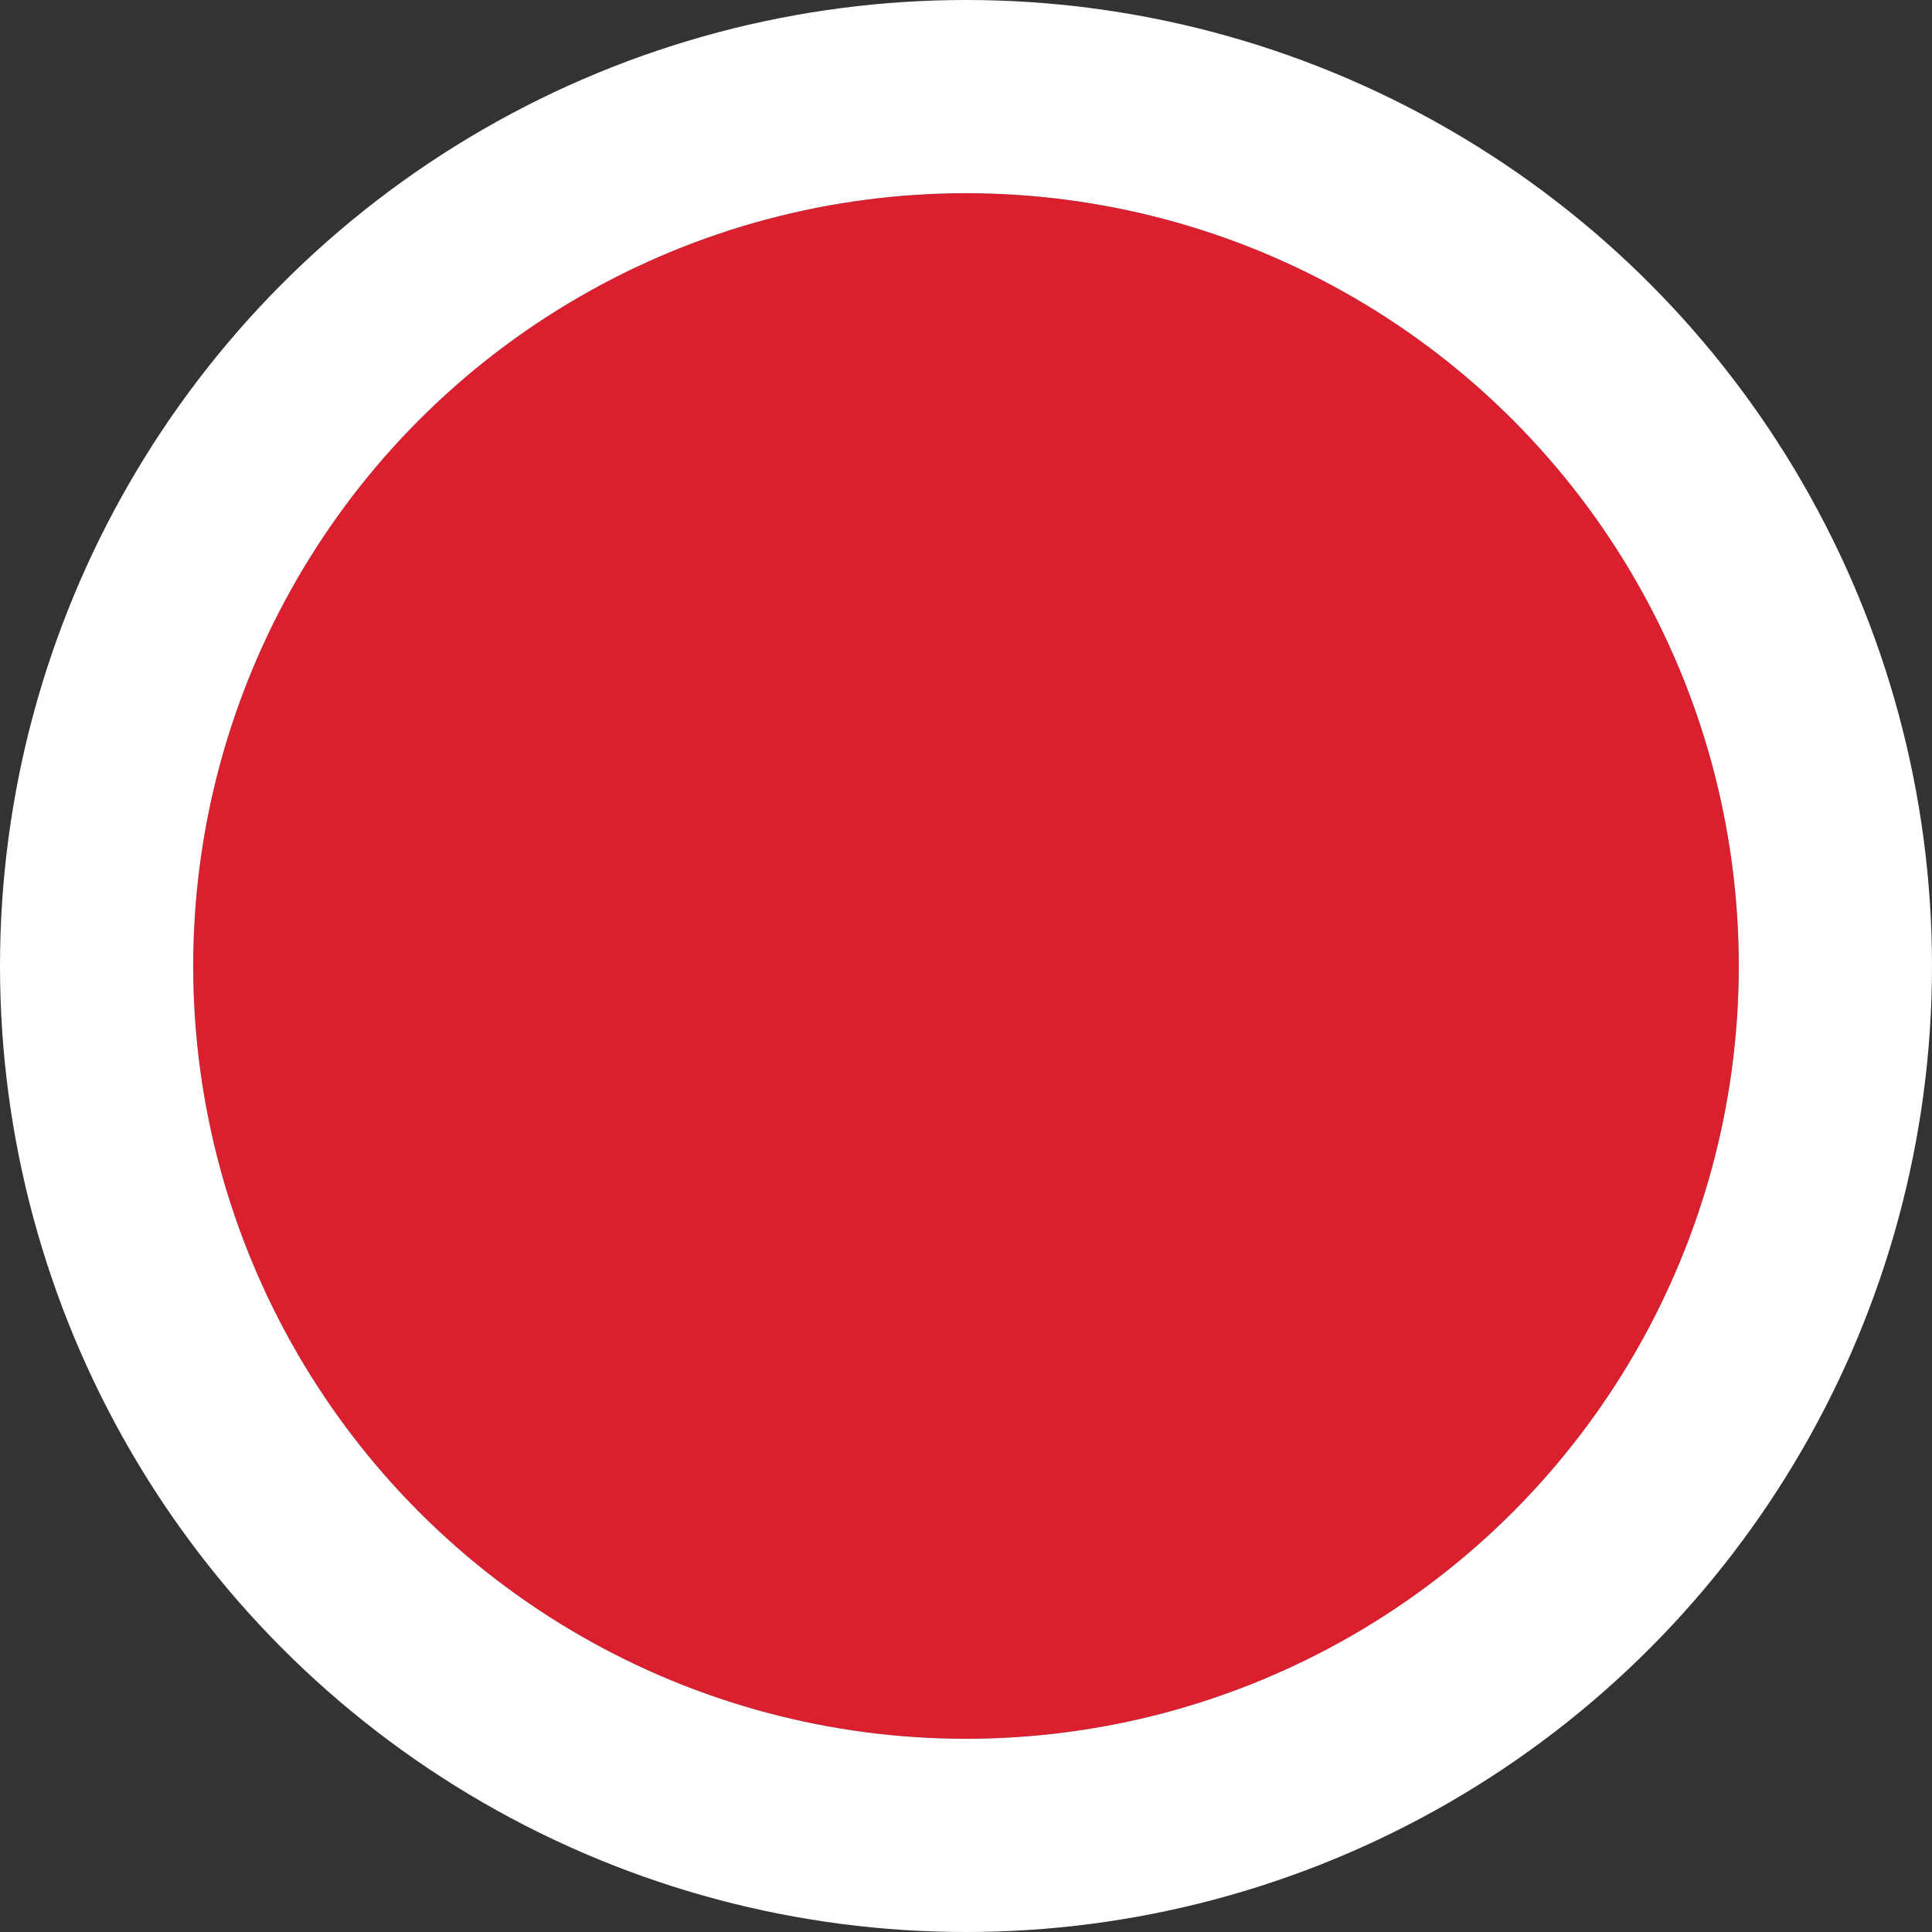 <svg xmlns="http://www.w3.org/2000/svg" width="20" height="20" viewBox="0 0 20 20"><rect x="0" y="0" width="20" height="20" fill="#333333" stroke="none"/><defs><style>.a{fill:#dc1f2e;stroke:#fff;stroke-width:2px;}.b{stroke:none;}.c{fill:none;}</style></defs><g class="a" transform="translate(2 2)"><circle class="b" cx="8" cy="8" r="8"/><circle class="c" cx="8" cy="8" r="9"/></g></svg>